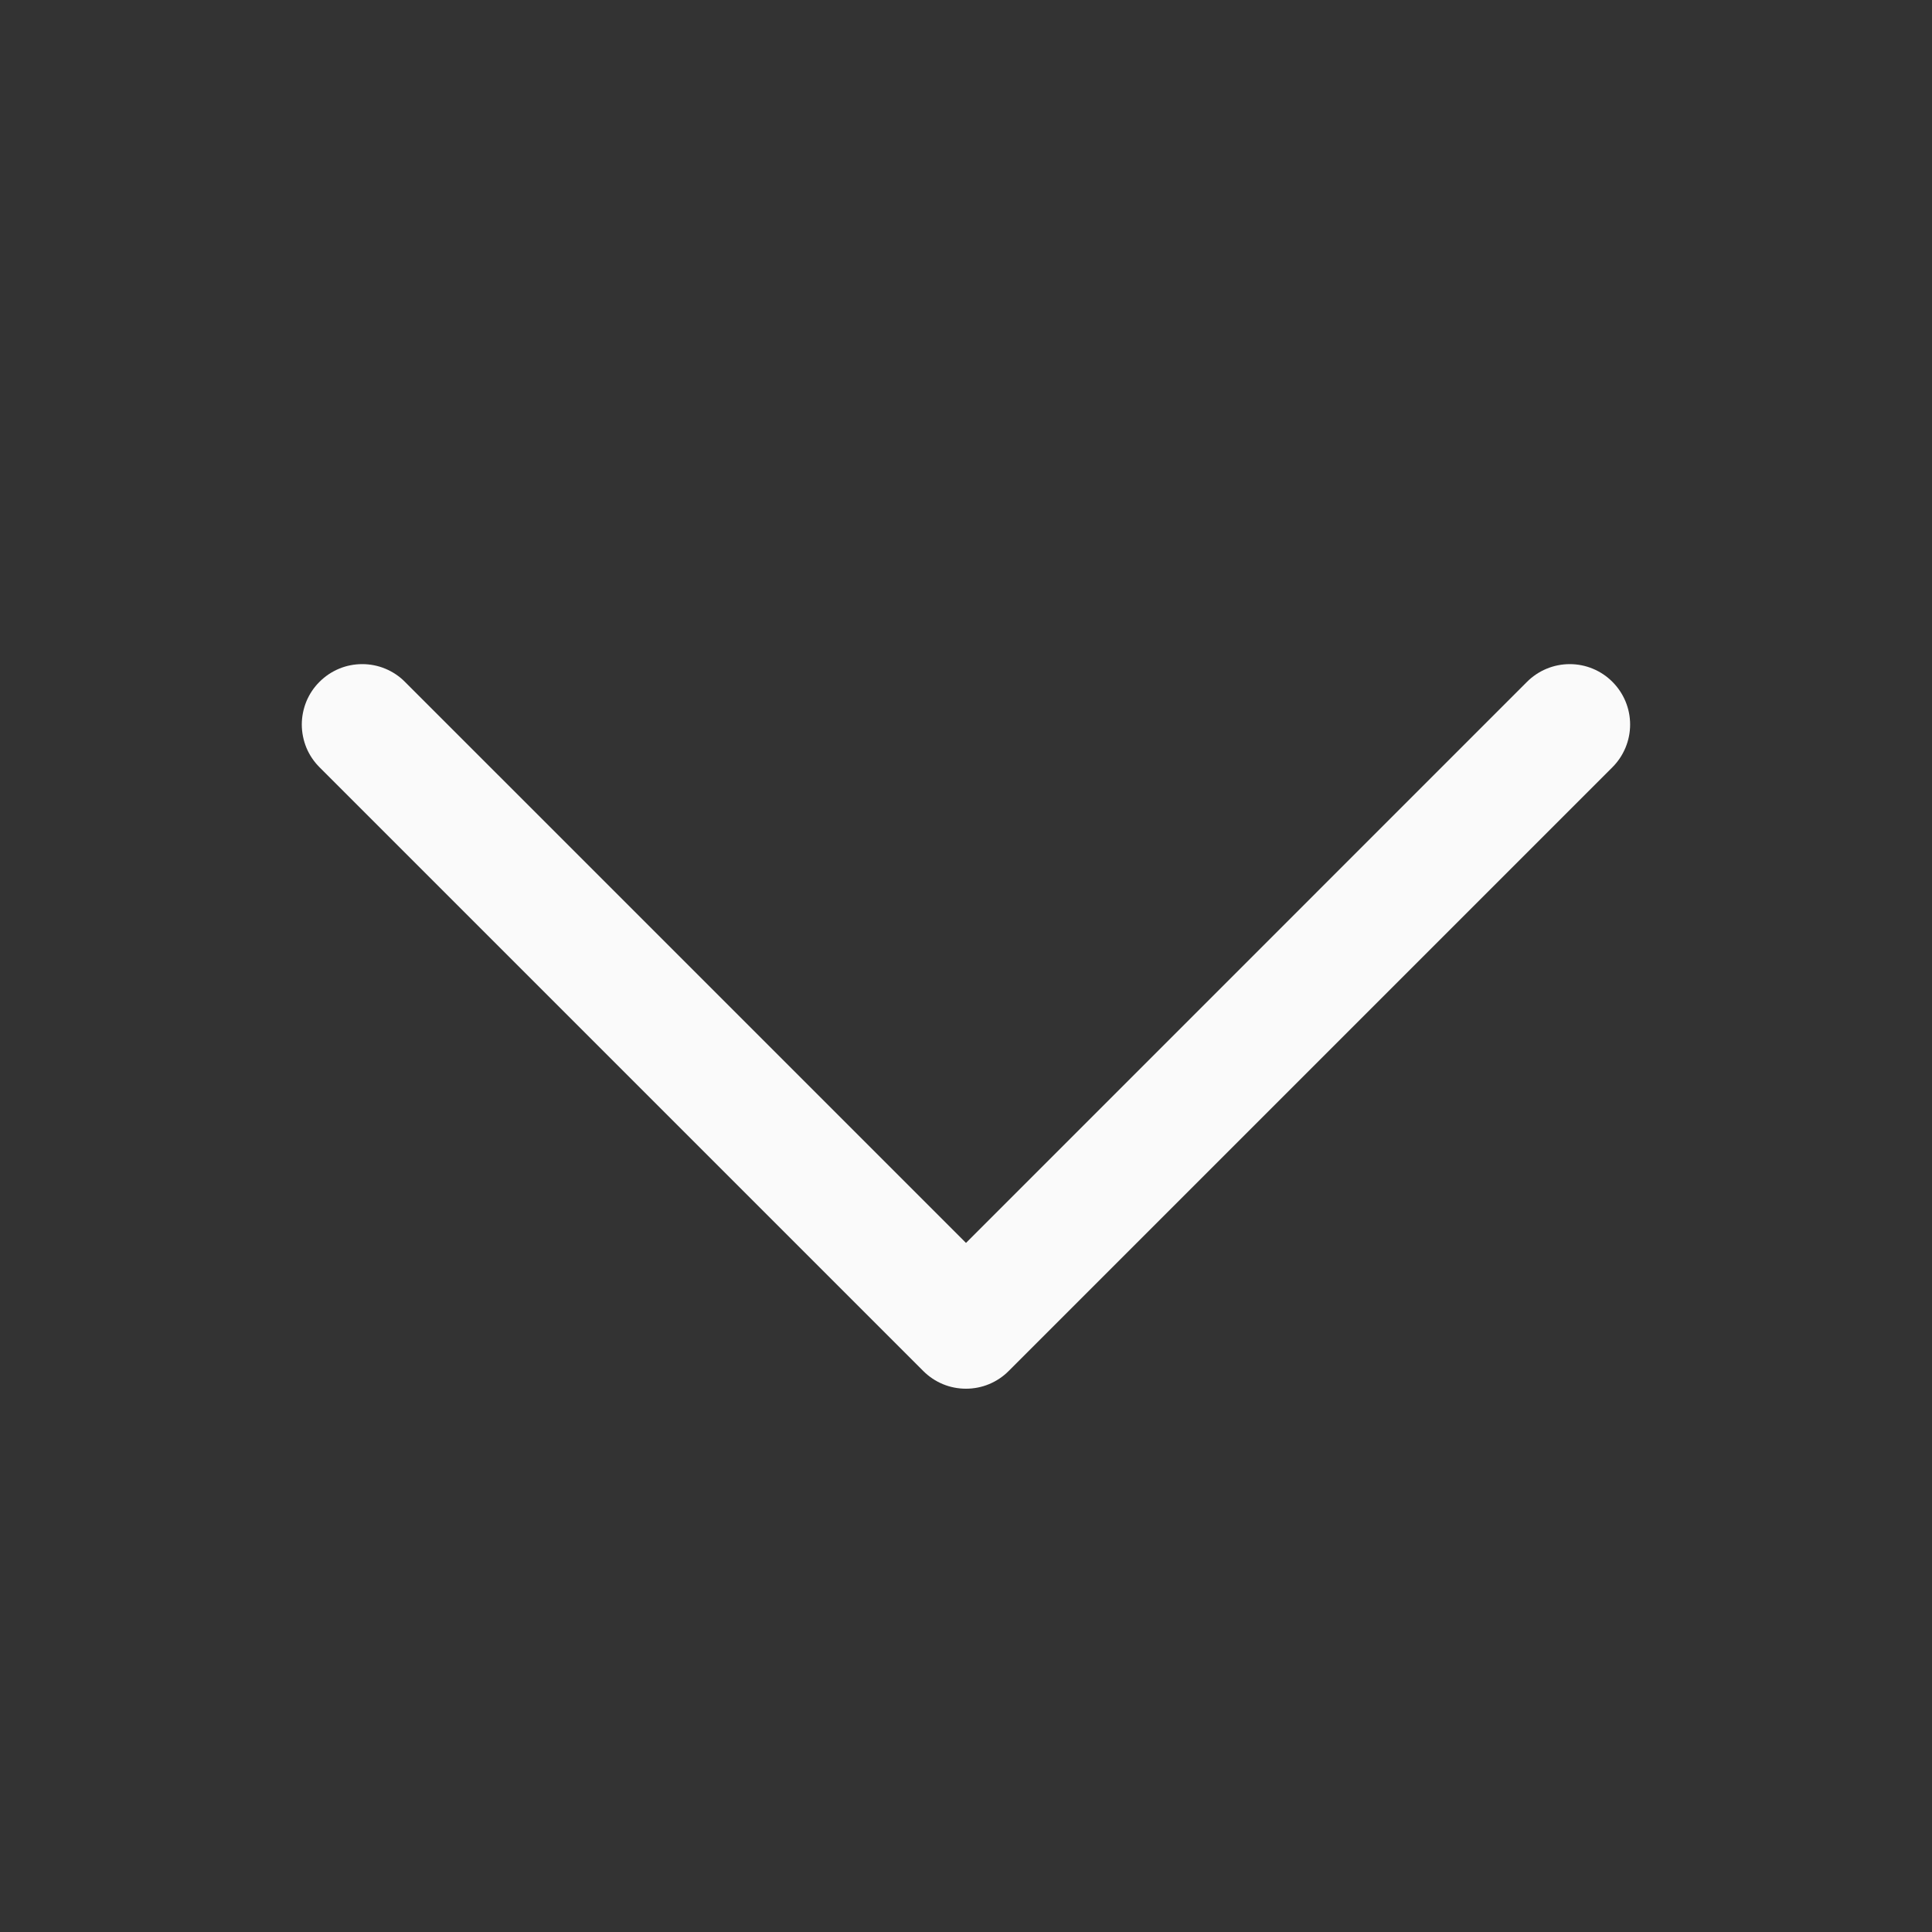 <svg xmlns="http://www.w3.org/2000/svg" width="24" height="24" viewBox="0 0 24 24" fill="none">
<rect x="0" y="0" width="24" height="24" fill="#333333" stroke="none"/>
<g id="CaretRight">
<path id="Vector" d="M11.469 17.031L3.969 9.531C3.899 9.461 3.844 9.379 3.806 9.288C3.769 9.197 3.749 9.099 3.749 9C3.749 8.902 3.769 8.804 3.806 8.713C3.844 8.622 3.899 8.539 3.969 8.47C4.039 8.4 4.121 8.345 4.212 8.307C4.303 8.269 4.401 8.25 4.5 8.25C4.598 8.25 4.696 8.269 4.787 8.307C4.878 8.345 4.961 8.4 5.03 8.47L12 15.44L18.969 8.47C19.11 8.329 19.301 8.25 19.5 8.25C19.699 8.25 19.89 8.329 20.03 8.47C20.171 8.611 20.25 8.801 20.25 9C20.25 9.199 20.171 9.39 20.03 9.531L12.53 17.031C12.461 17.101 12.378 17.156 12.287 17.194C12.196 17.232 12.098 17.251 12 17.251C11.901 17.251 11.803 17.232 11.712 17.194C11.621 17.156 11.539 17.101 11.469 17.031Z" fill="#FAFAFA"/>
</g>
</svg>

